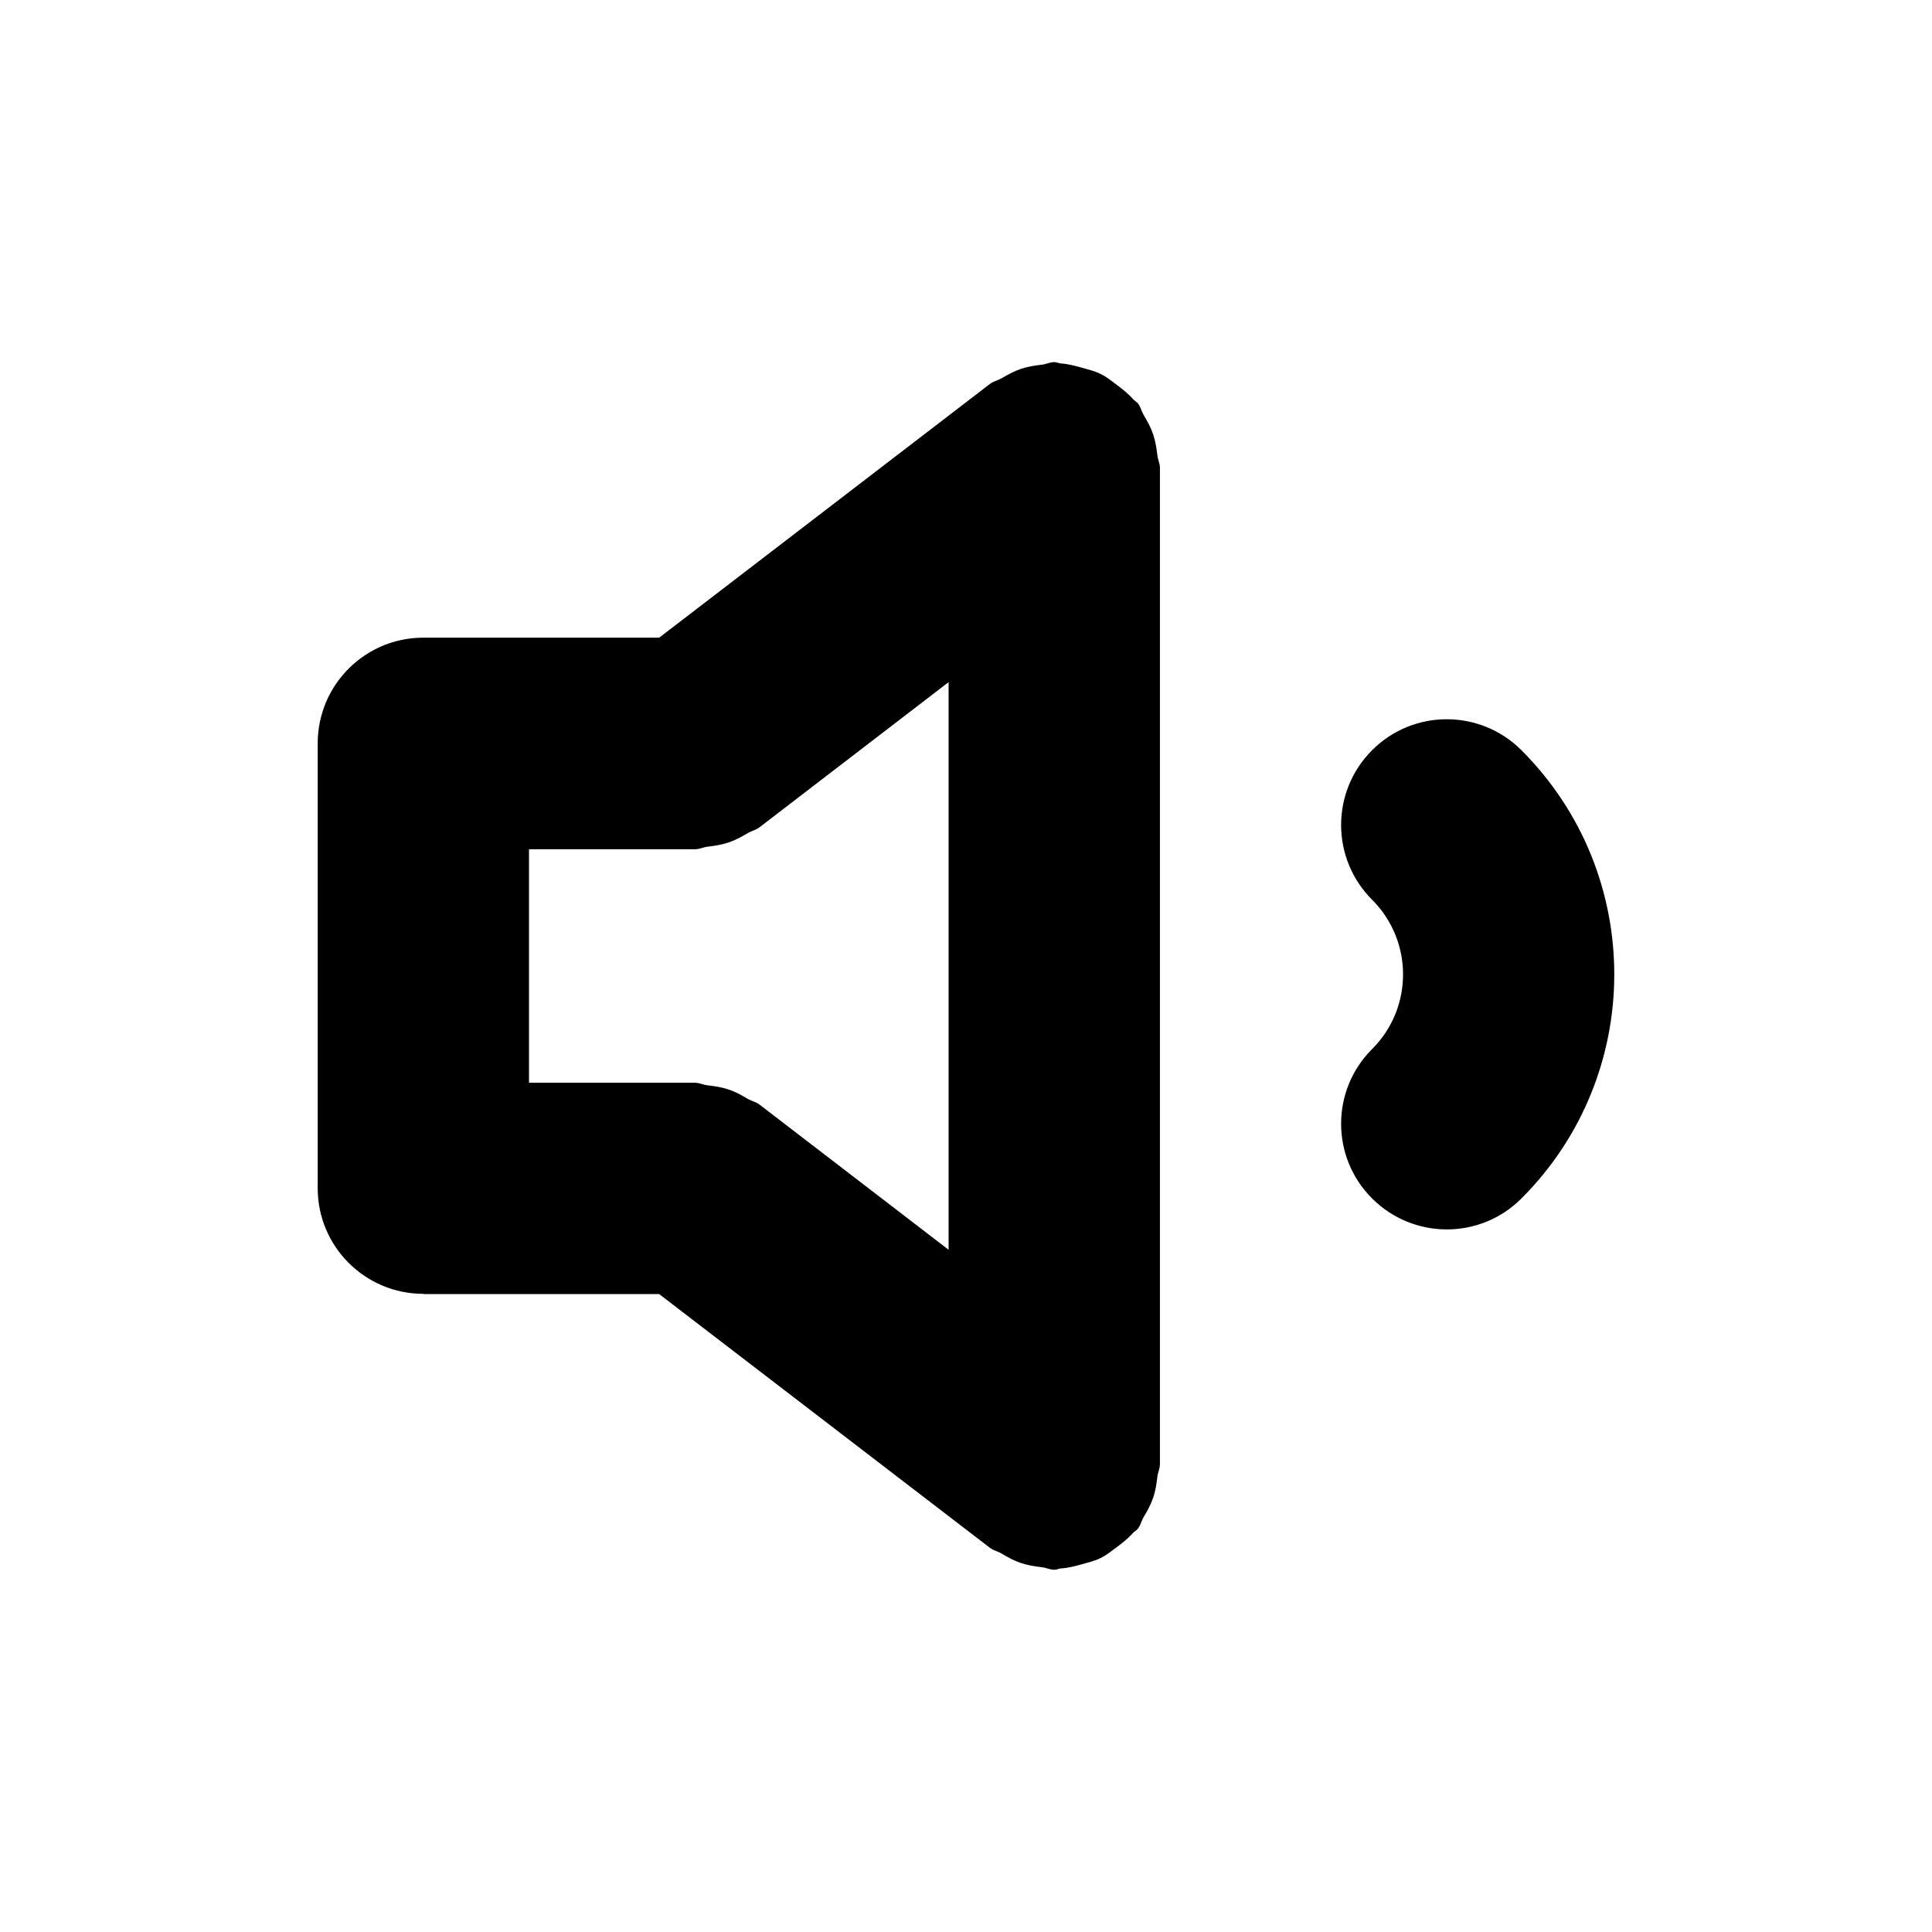 <svg xmlns="http://www.w3.org/2000/svg" viewBox="0 0 16 16"><path d="m3.506,10.717h1.953l2.74,2.102c.029.022.064.028.094.046.052.031.103.059.161.079.058.019.114.028.174.035.036.004.067.021.104.021h0c.02,0,.036-.01.055-.011.061-.004.117-.019.175-.035.053-.015.105-.027.153-.051.048-.024.089-.057.132-.089.049-.037.096-.073.136-.119.013-.014.03-.021.042-.037.022-.029.028-.064.046-.094.031-.052.059-.102.079-.161.02-.058.028-.115.035-.174.004-.035.021-.067.021-.103V3.875c0-.037-.017-.068-.021-.104-.007-.059-.016-.116-.035-.174-.02-.058-.048-.109-.079-.161-.018-.031-.024-.065-.046-.094-.012-.015-.029-.022-.042-.037-.04-.046-.087-.082-.136-.119-.044-.033-.084-.066-.132-.089-.048-.024-.1-.036-.152-.051-.059-.016-.115-.032-.176-.036-.019-.001-.036-.011-.055-.011h0c-.037,0-.068.017-.103.021-.06.007-.117.016-.175.035-.058.02-.108.048-.16.078-.031.018-.066.024-.095.046l-2.74,2.102h-1.953c-.362,0-.673.22-.806.534-.044.105-.069.22-.069.341h0v3.684c0,.483.392.875.875.875Zm.875-3.684h1.375c.037,0,.068-.017.104-.021.059-.007.116-.016.174-.035.058-.02.109-.048.161-.079.031-.018.065-.024.094-.046l1.567-1.203v4.701l-1.567-1.203c-.029-.022-.064-.028-.095-.046-.052-.031-.102-.059-.16-.078-.058-.02-.115-.028-.175-.035-.035-.004-.067-.021-.103-.021h-1.375v-1.934Z"/><path d="m11.363,9.925c.342.342.896.342,1.237,0,1.025-1.025,1.025-2.687,0-3.712-.342-.342-.896-.342-1.237,0-.342.342-.342.896,0,1.238s.342.896,0,1.237-.342.896,0,1.237Z"/></svg>